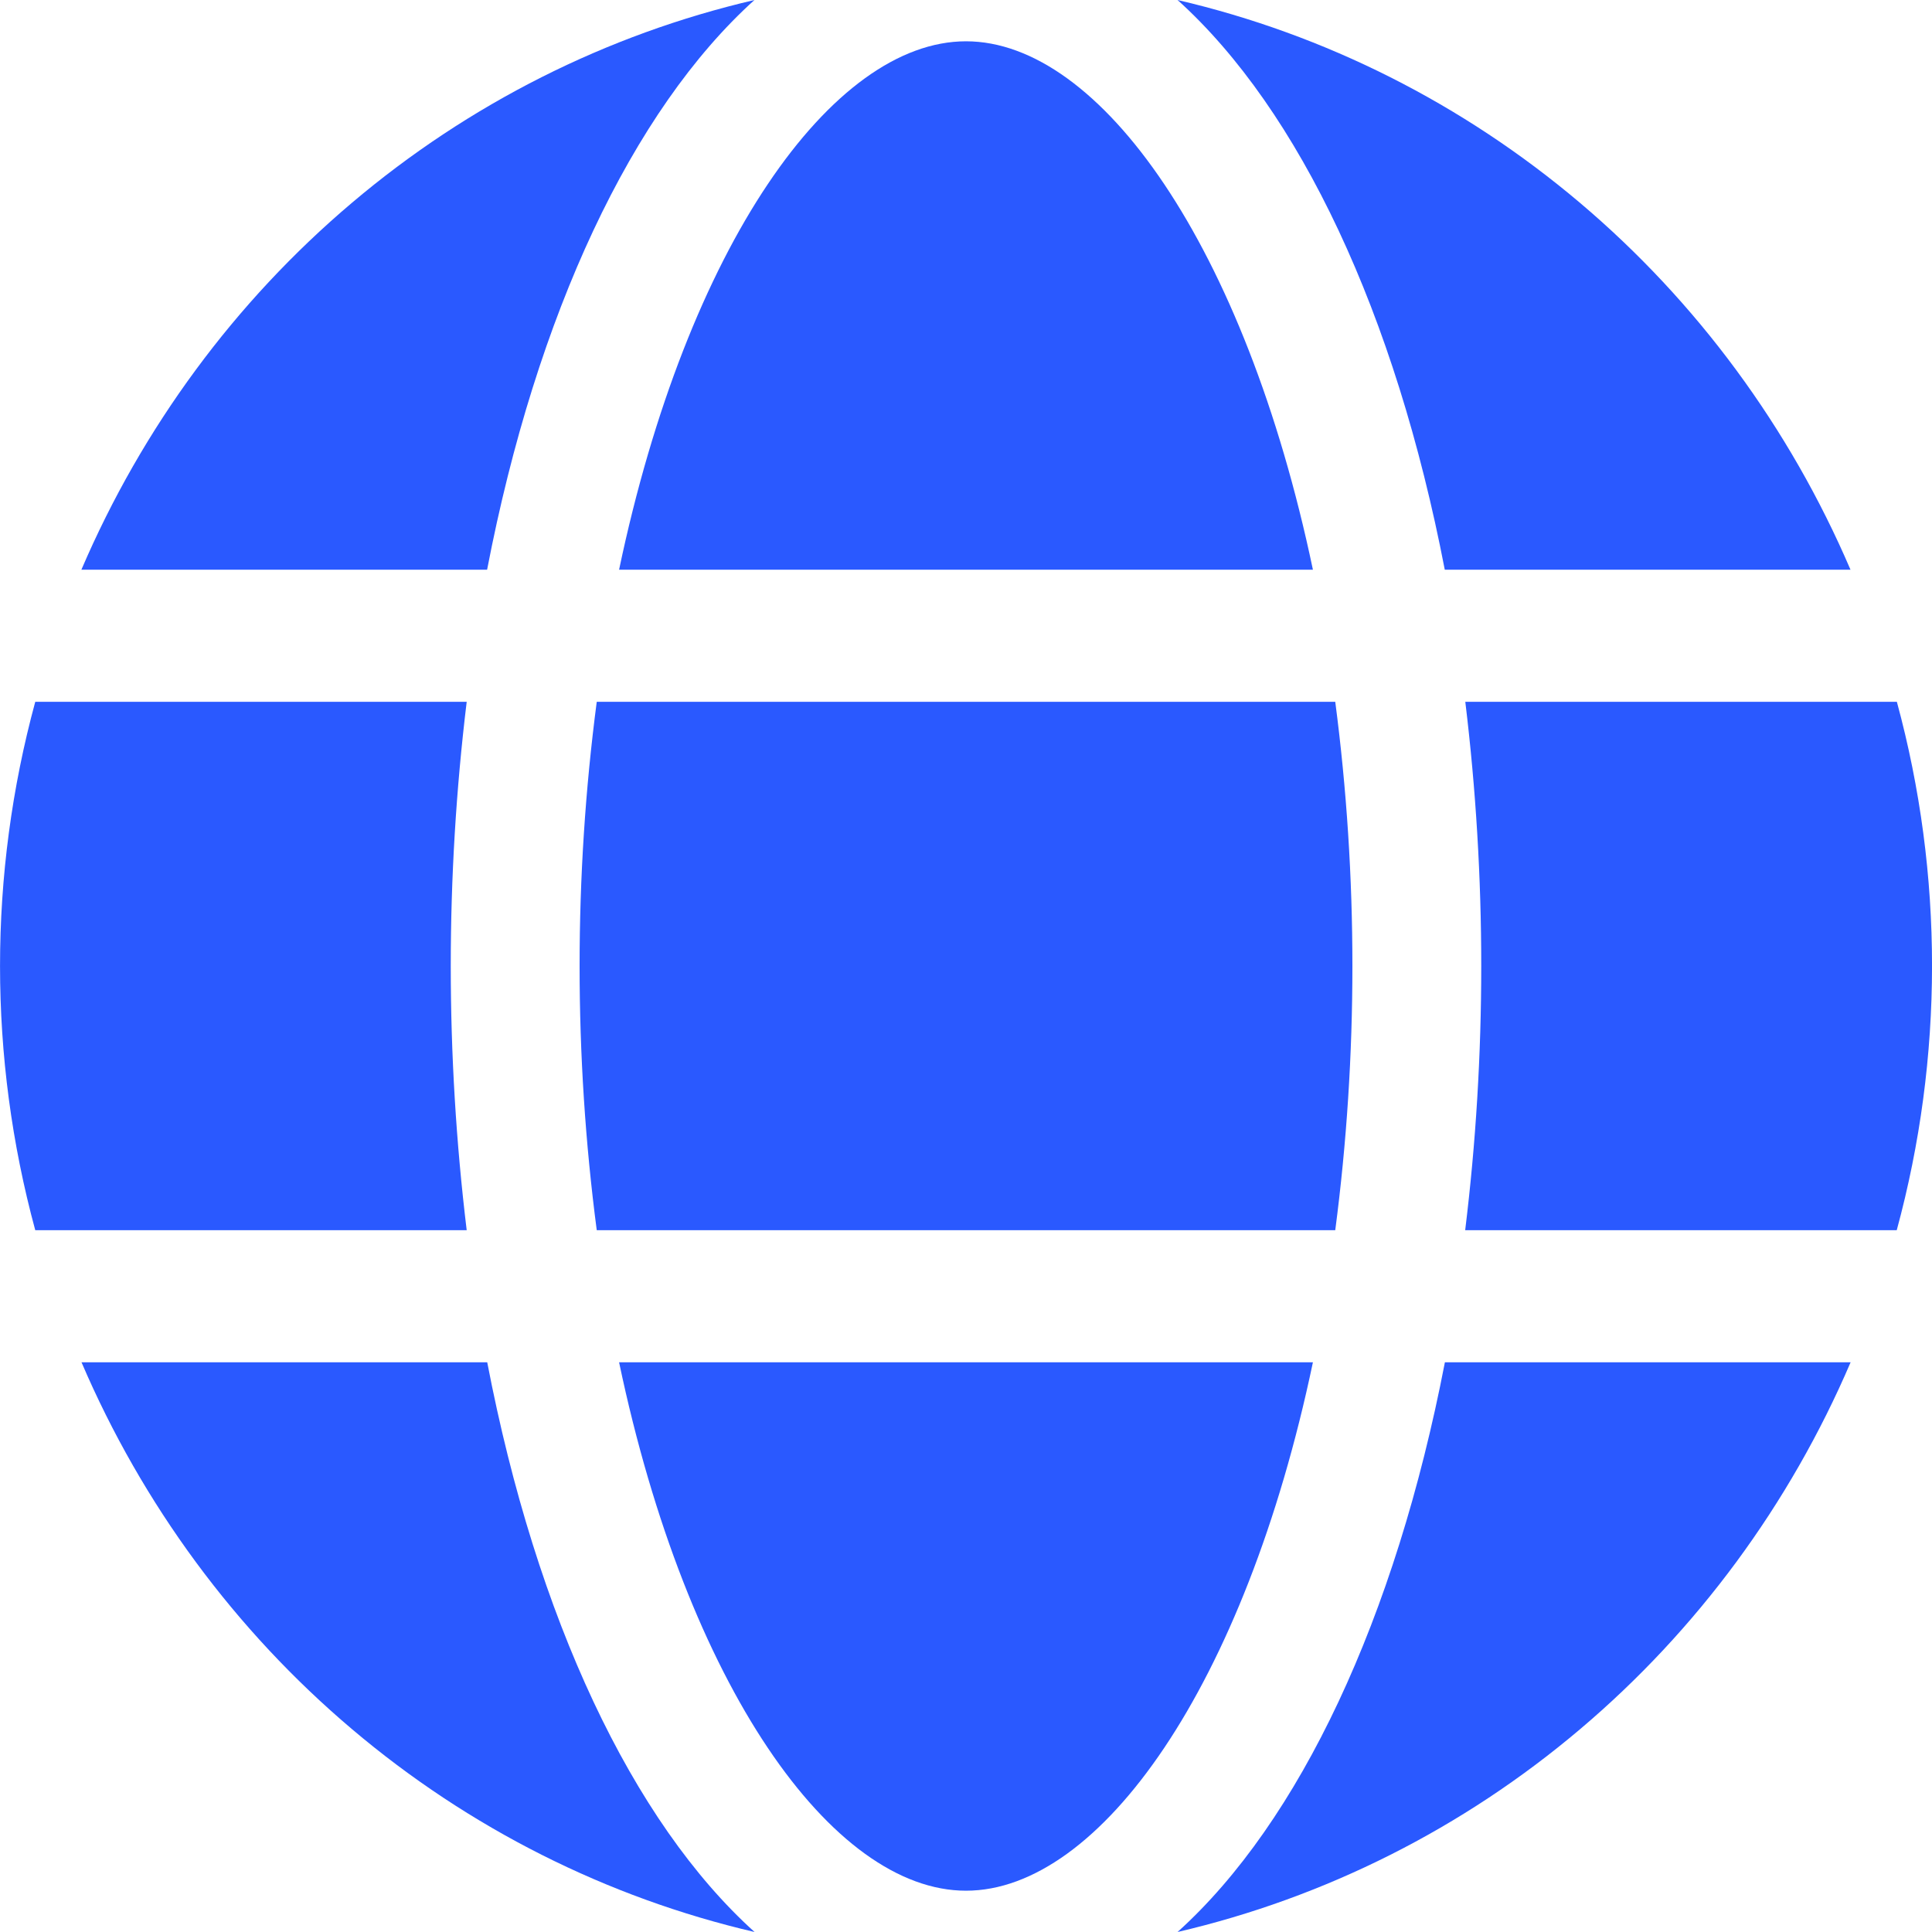 <svg width="16" height="16" viewBox="0 0 16 16" fill="none" xmlns="http://www.w3.org/2000/svg">
<path d="M10.873 4.718C10.31 2.038 9.11 0.342 8 0.342C6.89 0.342 5.69 2.038 5.127 4.718H10.873Z" fill="#2A59FF"/>
<path d="M4.8 8C4.8 8.732 4.847 9.463 4.942 10.188H11.058C11.153 9.463 11.2 8.732 11.2 8C11.2 7.268 11.153 6.537 11.058 5.812H4.942C4.847 6.537 4.8 7.268 4.8 8Z" fill="#2A59FF"/>
<path d="M5.127 11.282C5.69 13.962 6.89 15.658 8 15.658C9.11 15.658 10.31 13.962 10.873 11.282H5.127Z" fill="#2A59FF"/>
<path d="M11.965 4.718H15.325C14.82 3.54 14.053 2.499 13.085 1.68C12.117 0.861 10.976 0.285 9.752 0C10.764 0.913 11.557 2.601 11.965 4.718Z" fill="#2A59FF"/>
<path d="M15.709 5.812H12.135C12.223 6.538 12.267 7.269 12.267 8C12.267 8.731 12.223 9.462 12.134 10.188H15.708C16.097 8.757 16.098 7.243 15.709 5.812Z" fill="#2A59FF"/>
<path d="M9.752 16C10.976 15.715 12.118 15.14 13.086 14.32C14.054 13.501 14.821 12.46 15.326 11.282H11.966C11.557 13.399 10.764 15.087 9.752 16Z" fill="#2A59FF"/>
<path d="M4.035 11.282H0.675C1.18 12.46 1.947 13.501 2.915 14.32C3.883 15.14 5.025 15.715 6.249 16C5.236 15.087 4.442 13.399 4.035 11.282Z" fill="#2A59FF"/>
<path d="M6.248 0C5.024 0.285 3.882 0.86 2.914 1.68C1.946 2.499 1.179 3.54 0.674 4.718H4.034C4.442 2.601 5.236 0.913 6.248 0Z" fill="#2A59FF"/>
<path d="M3.733 8C3.733 7.269 3.777 6.538 3.865 5.812H0.292C-0.097 7.243 -0.097 8.757 0.292 10.188H3.865C3.777 9.462 3.733 8.731 3.733 8Z" fill="#2A59FF"/>
</svg>
